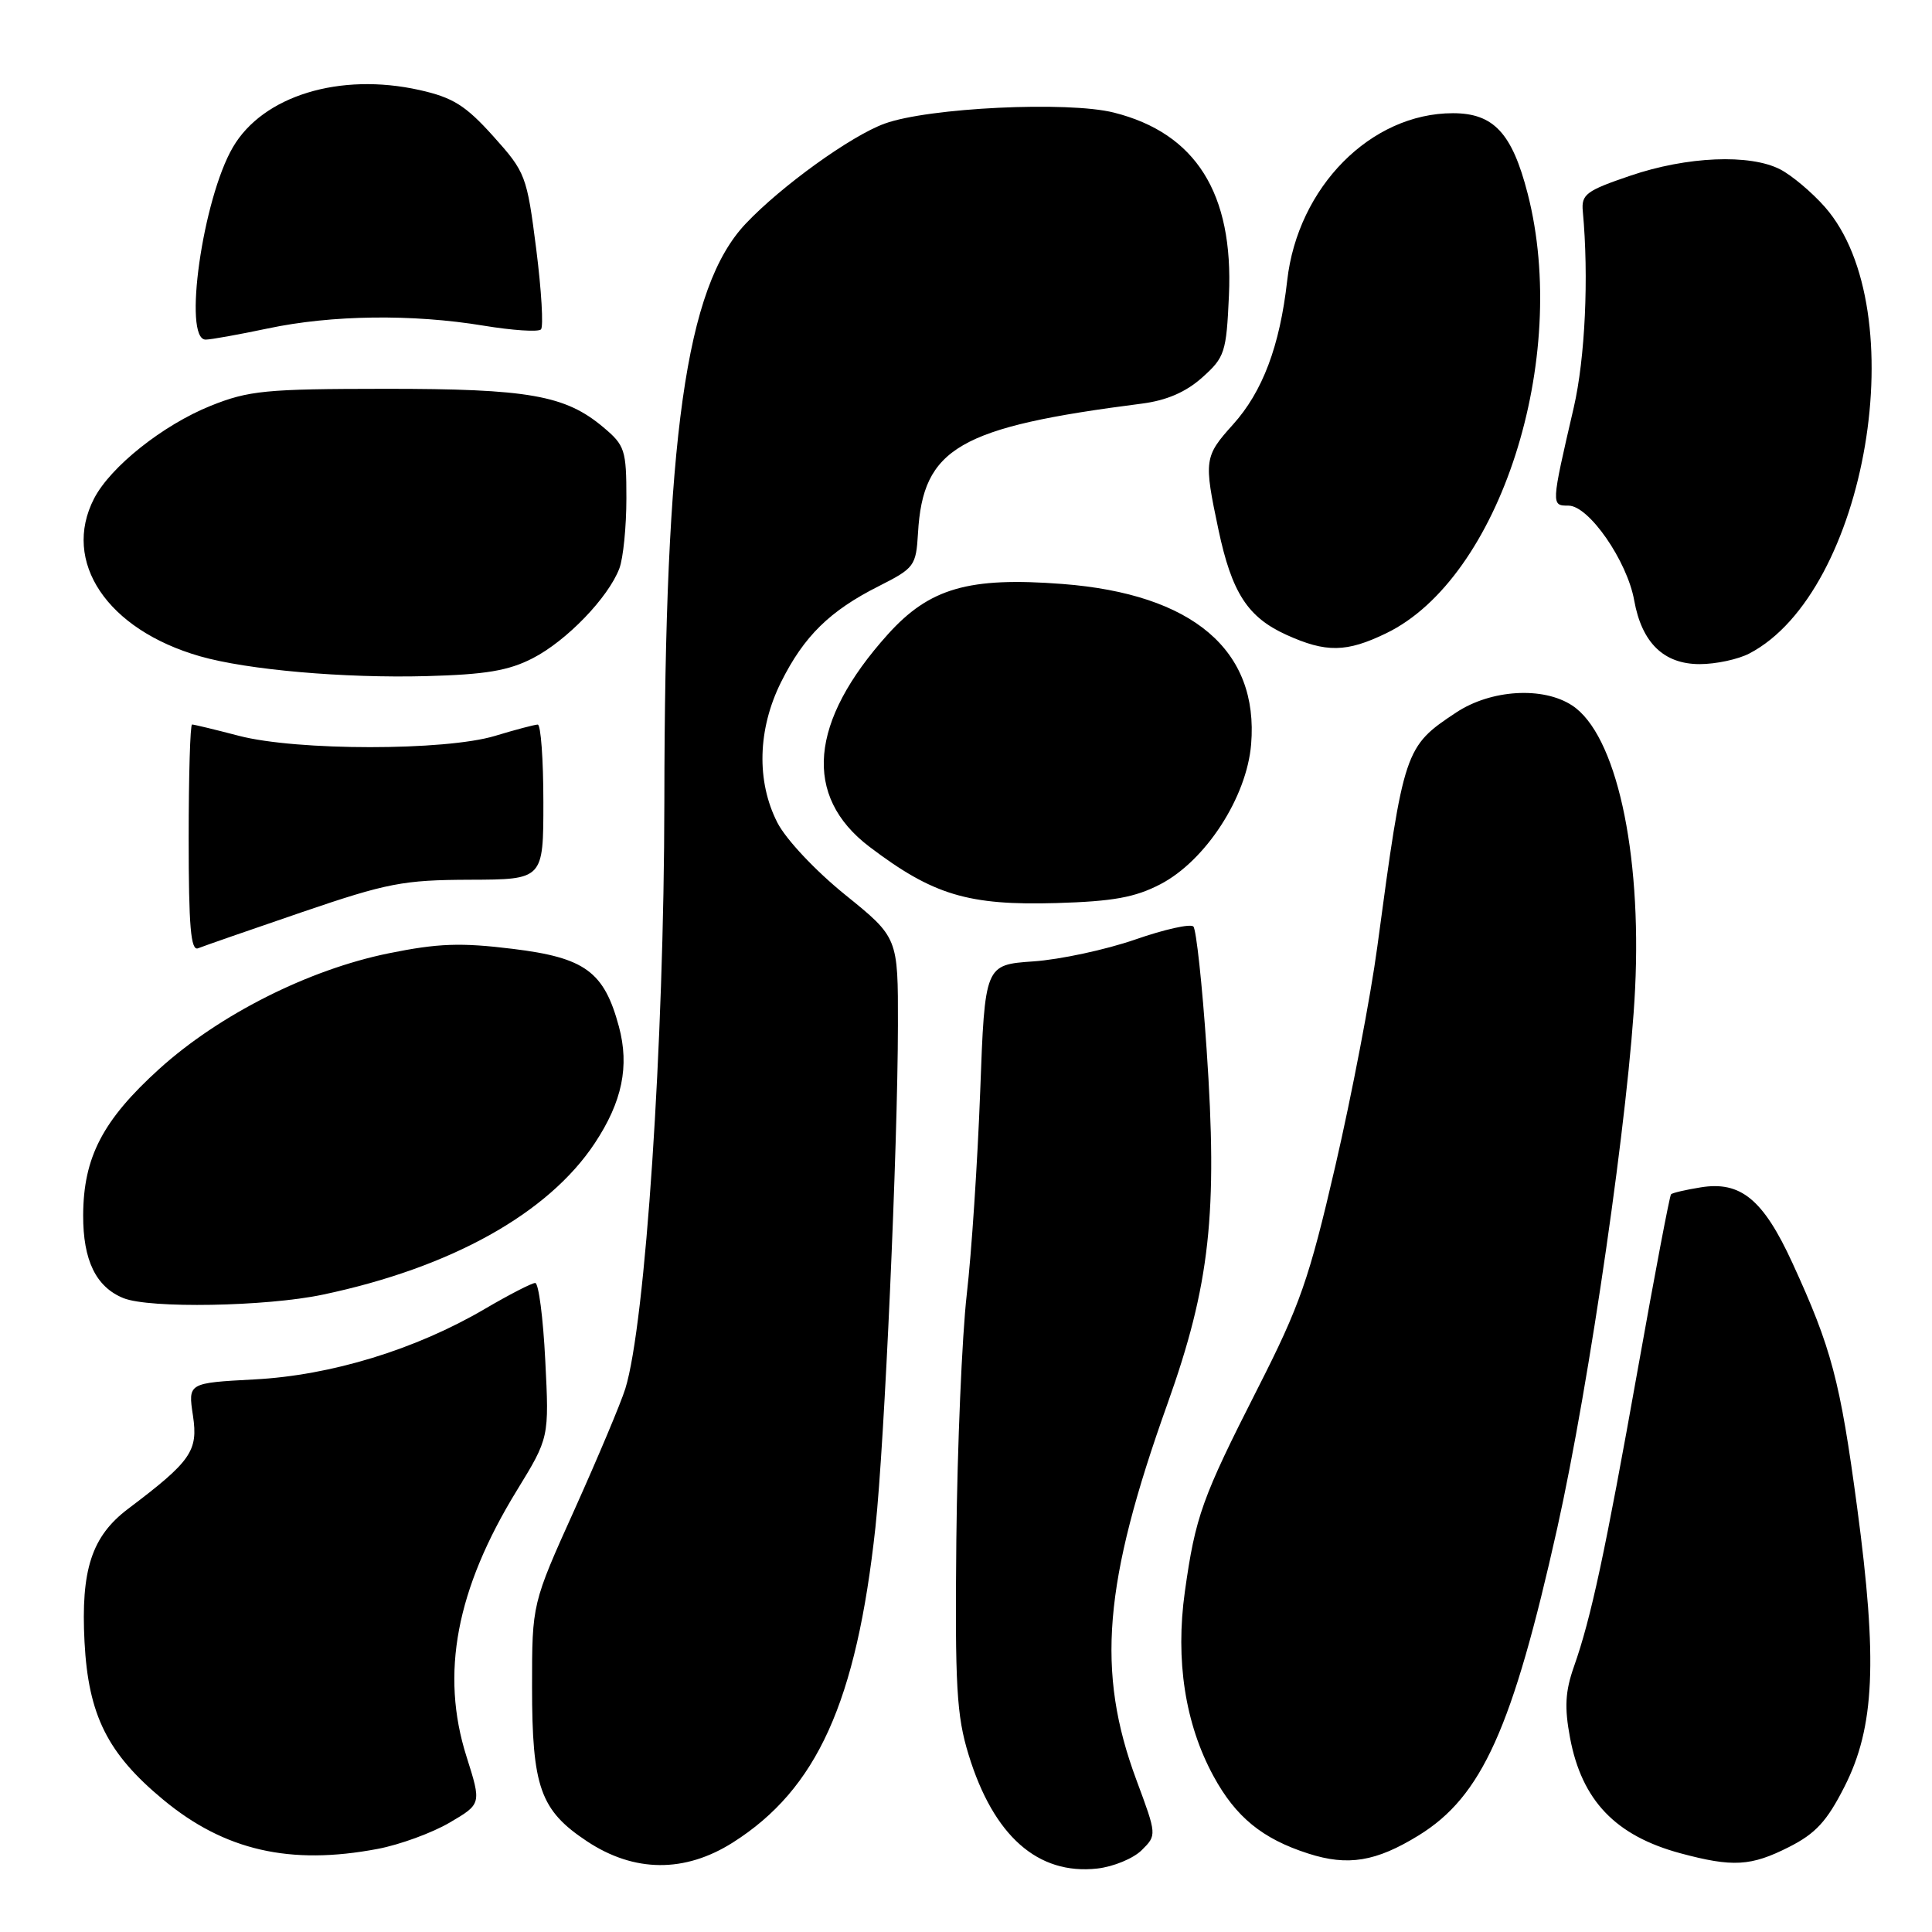 <?xml version="1.0" encoding="UTF-8" standalone="no"?>
<!DOCTYPE svg PUBLIC "-//W3C//DTD SVG 1.1//EN" "http://www.w3.org/Graphics/SVG/1.1/DTD/svg11.dtd" >
<svg xmlns="http://www.w3.org/2000/svg" xmlns:xlink="http://www.w3.org/1999/xlink" version="1.1" viewBox="0 0 256 256">
 <g >
 <path fill="currentColor"
d=" M 151.29 245.15 C 153.29 243.16 153.29 243.15 150.57 235.83 C 145.24 221.47 146.21 209.75 154.70 186.00 C 160.33 170.23 161.37 160.80 159.88 139.00 C 159.30 130.47 158.51 123.17 158.13 122.77 C 157.75 122.37 154.27 123.15 150.40 124.50 C 146.52 125.84 140.46 127.15 136.92 127.39 C 130.50 127.84 130.50 127.84 129.88 144.67 C 129.53 153.93 128.74 166.01 128.10 171.52 C 127.47 177.04 126.85 191.66 126.72 204.02 C 126.53 223.43 126.75 227.32 128.34 232.50 C 131.64 243.27 137.52 248.47 145.40 247.59 C 147.54 247.35 150.19 246.25 151.29 245.15 Z  M 97.11 244.14 C 108.26 237.07 113.48 225.53 116.00 202.37 C 117.19 191.38 118.96 152.04 118.98 135.86 C 119.00 124.23 119.00 124.23 112.00 118.57 C 108.04 115.37 104.13 111.21 103.00 108.99 C 100.21 103.52 100.39 96.62 103.49 90.39 C 106.53 84.29 109.95 80.94 116.44 77.67 C 121.17 75.28 121.38 74.99 121.64 70.64 C 122.29 59.34 127.06 56.59 151.31 53.48 C 154.59 53.06 157.14 51.95 159.30 50.02 C 162.29 47.35 162.50 46.71 162.84 39.16 C 163.46 25.61 158.45 17.65 147.60 14.92 C 141.49 13.38 123.01 14.27 117.22 16.38 C 112.77 17.99 103.49 24.68 98.80 29.65 C 90.86 38.06 88.08 57.81 88.03 106.22 C 88.00 138.21 85.52 175.43 82.86 184.00 C 82.26 185.93 79.23 193.12 76.14 200.00 C 70.50 212.50 70.50 212.50 70.50 223.50 C 70.50 236.81 71.59 239.88 77.78 243.98 C 84.04 248.13 90.74 248.18 97.11 244.14 Z  M 187.98 243.20 C 196.36 238.04 200.41 229.05 206.34 202.50 C 210.64 183.21 215.90 146.82 216.66 131.00 C 217.55 112.73 214.11 97.27 208.32 93.48 C 204.46 90.94 197.56 91.36 192.95 94.41 C 186.13 98.93 186.02 99.27 182.50 125.45 C 181.62 132.02 179.12 145.07 176.95 154.45 C 173.46 169.52 172.26 172.95 166.64 184.00 C 159.27 198.50 158.40 200.92 157.00 210.90 C 155.73 219.98 157.03 228.42 160.78 235.32 C 163.73 240.76 167.26 243.65 173.34 245.60 C 178.60 247.30 182.33 246.68 187.98 243.20 Z  M 237.03 244.75 C 240.58 242.96 242.08 241.33 244.41 236.73 C 248.41 228.85 248.80 220.06 246.08 199.74 C 243.83 182.94 242.69 178.64 237.50 167.34 C 233.64 158.93 230.65 156.47 225.36 157.33 C 223.37 157.65 221.60 158.06 221.42 158.25 C 221.24 158.43 219.28 168.73 217.07 181.13 C 212.67 205.81 210.82 214.43 208.55 220.85 C 207.40 224.12 207.28 226.24 208.04 230.28 C 209.60 238.58 214.07 243.25 222.67 245.57 C 229.59 247.43 232.01 247.29 237.03 244.75 Z  M 50.04 244.99 C 52.96 244.44 57.25 242.87 59.57 241.51 C 63.80 239.03 63.80 239.03 61.82 232.77 C 58.33 221.78 60.45 210.60 68.48 197.50 C 72.77 190.50 72.77 190.50 72.25 180.25 C 71.97 174.61 71.37 170.00 70.92 170.00 C 70.47 170.00 67.46 171.55 64.22 173.45 C 55.06 178.82 43.86 182.25 33.71 182.78 C 24.91 183.25 24.91 183.25 25.57 187.59 C 26.27 192.27 25.33 193.62 16.97 199.93 C 12.15 203.57 10.70 208.01 11.20 217.58 C 11.71 227.27 14.24 232.35 21.63 238.47 C 29.74 245.20 38.43 247.19 50.04 244.99 Z  M 42.76 171.55 C 59.74 167.98 72.64 160.80 78.81 151.48 C 82.45 145.98 83.42 141.28 82.01 136.03 C 80.05 128.75 77.53 126.90 67.95 125.73 C 61.03 124.88 58.05 124.99 51.50 126.32 C 40.88 128.48 29.05 134.45 21.10 141.64 C 13.61 148.43 11.05 153.34 11.02 161.03 C 11.00 167.00 12.72 170.54 16.36 172.01 C 19.79 173.40 35.27 173.13 42.76 171.55 Z  M 40.00 120.87 C 51.30 117.01 53.43 116.60 62.25 116.57 C 72.00 116.54 72.00 116.54 72.00 106.27 C 72.00 100.62 71.66 96.00 71.25 96.01 C 70.84 96.02 68.29 96.69 65.59 97.51 C 59.02 99.50 39.33 99.50 31.66 97.50 C 28.49 96.67 25.70 96.00 25.45 96.00 C 25.20 96.00 25.00 102.79 25.00 111.08 C 25.00 122.76 25.28 126.05 26.25 125.65 C 26.94 125.37 33.12 123.22 40.00 120.87 Z  M 153.75 117.17 C 159.75 114.05 165.20 105.65 165.78 98.63 C 166.82 86.15 158.06 78.71 140.79 77.38 C 128.35 76.42 123.15 77.93 117.63 84.07 C 107.23 95.63 106.38 105.49 115.19 112.19 C 123.62 118.59 128.29 120.00 140.00 119.66 C 147.48 119.44 150.40 118.91 153.75 117.17 Z  M 70.59 87.22 C 75.07 84.92 80.60 79.19 82.07 75.32 C 82.58 73.97 83.00 69.79 83.00 66.02 C 83.00 59.62 82.80 59.01 79.95 56.62 C 74.91 52.37 70.04 51.51 51.00 51.52 C 35.20 51.53 32.96 51.75 27.92 53.77 C 21.59 56.32 14.66 61.83 12.47 66.05 C 8.15 74.42 14.19 83.43 26.50 86.96 C 32.77 88.76 45.57 89.88 56.50 89.59 C 64.34 89.38 67.39 88.87 70.59 87.22 Z  M 231.80 86.59 C 247.39 78.45 253.72 41.00 241.81 27.43 C 240.10 25.49 237.44 23.25 235.90 22.45 C 231.88 20.37 223.52 20.72 216.00 23.29 C 210.17 25.27 209.52 25.76 209.73 28.00 C 210.54 36.71 210.04 47.45 208.53 54.00 C 205.52 66.99 205.52 67.00 207.84 67.00 C 210.53 67.00 215.61 74.33 216.54 79.56 C 217.55 85.17 220.45 88.00 225.22 88.00 C 227.36 88.00 230.31 87.37 231.80 86.59 Z  M 183.68 83.91 C 198.71 76.64 208.06 47.56 202.42 25.64 C 200.36 17.63 197.91 15.00 192.52 15.00 C 181.65 15.00 171.96 24.78 170.56 37.18 C 169.58 45.86 167.30 51.90 163.38 56.25 C 159.56 60.49 159.50 60.96 161.45 70.18 C 163.22 78.54 165.32 81.79 170.46 84.12 C 175.71 86.50 178.42 86.46 183.68 83.91 Z  M 35.50 43.52 C 43.93 41.73 54.65 41.59 64.07 43.15 C 67.90 43.78 71.32 44.01 71.68 43.65 C 72.03 43.30 71.75 38.50 71.05 32.98 C 69.81 23.25 69.64 22.82 65.35 18.04 C 61.69 13.97 60.01 12.92 55.59 11.93 C 45.03 9.57 34.84 12.69 30.86 19.51 C 26.85 26.37 24.21 45.00 27.25 45.00 C 27.94 45.00 31.65 44.33 35.50 43.52 Z "/>
</g>
</svg>